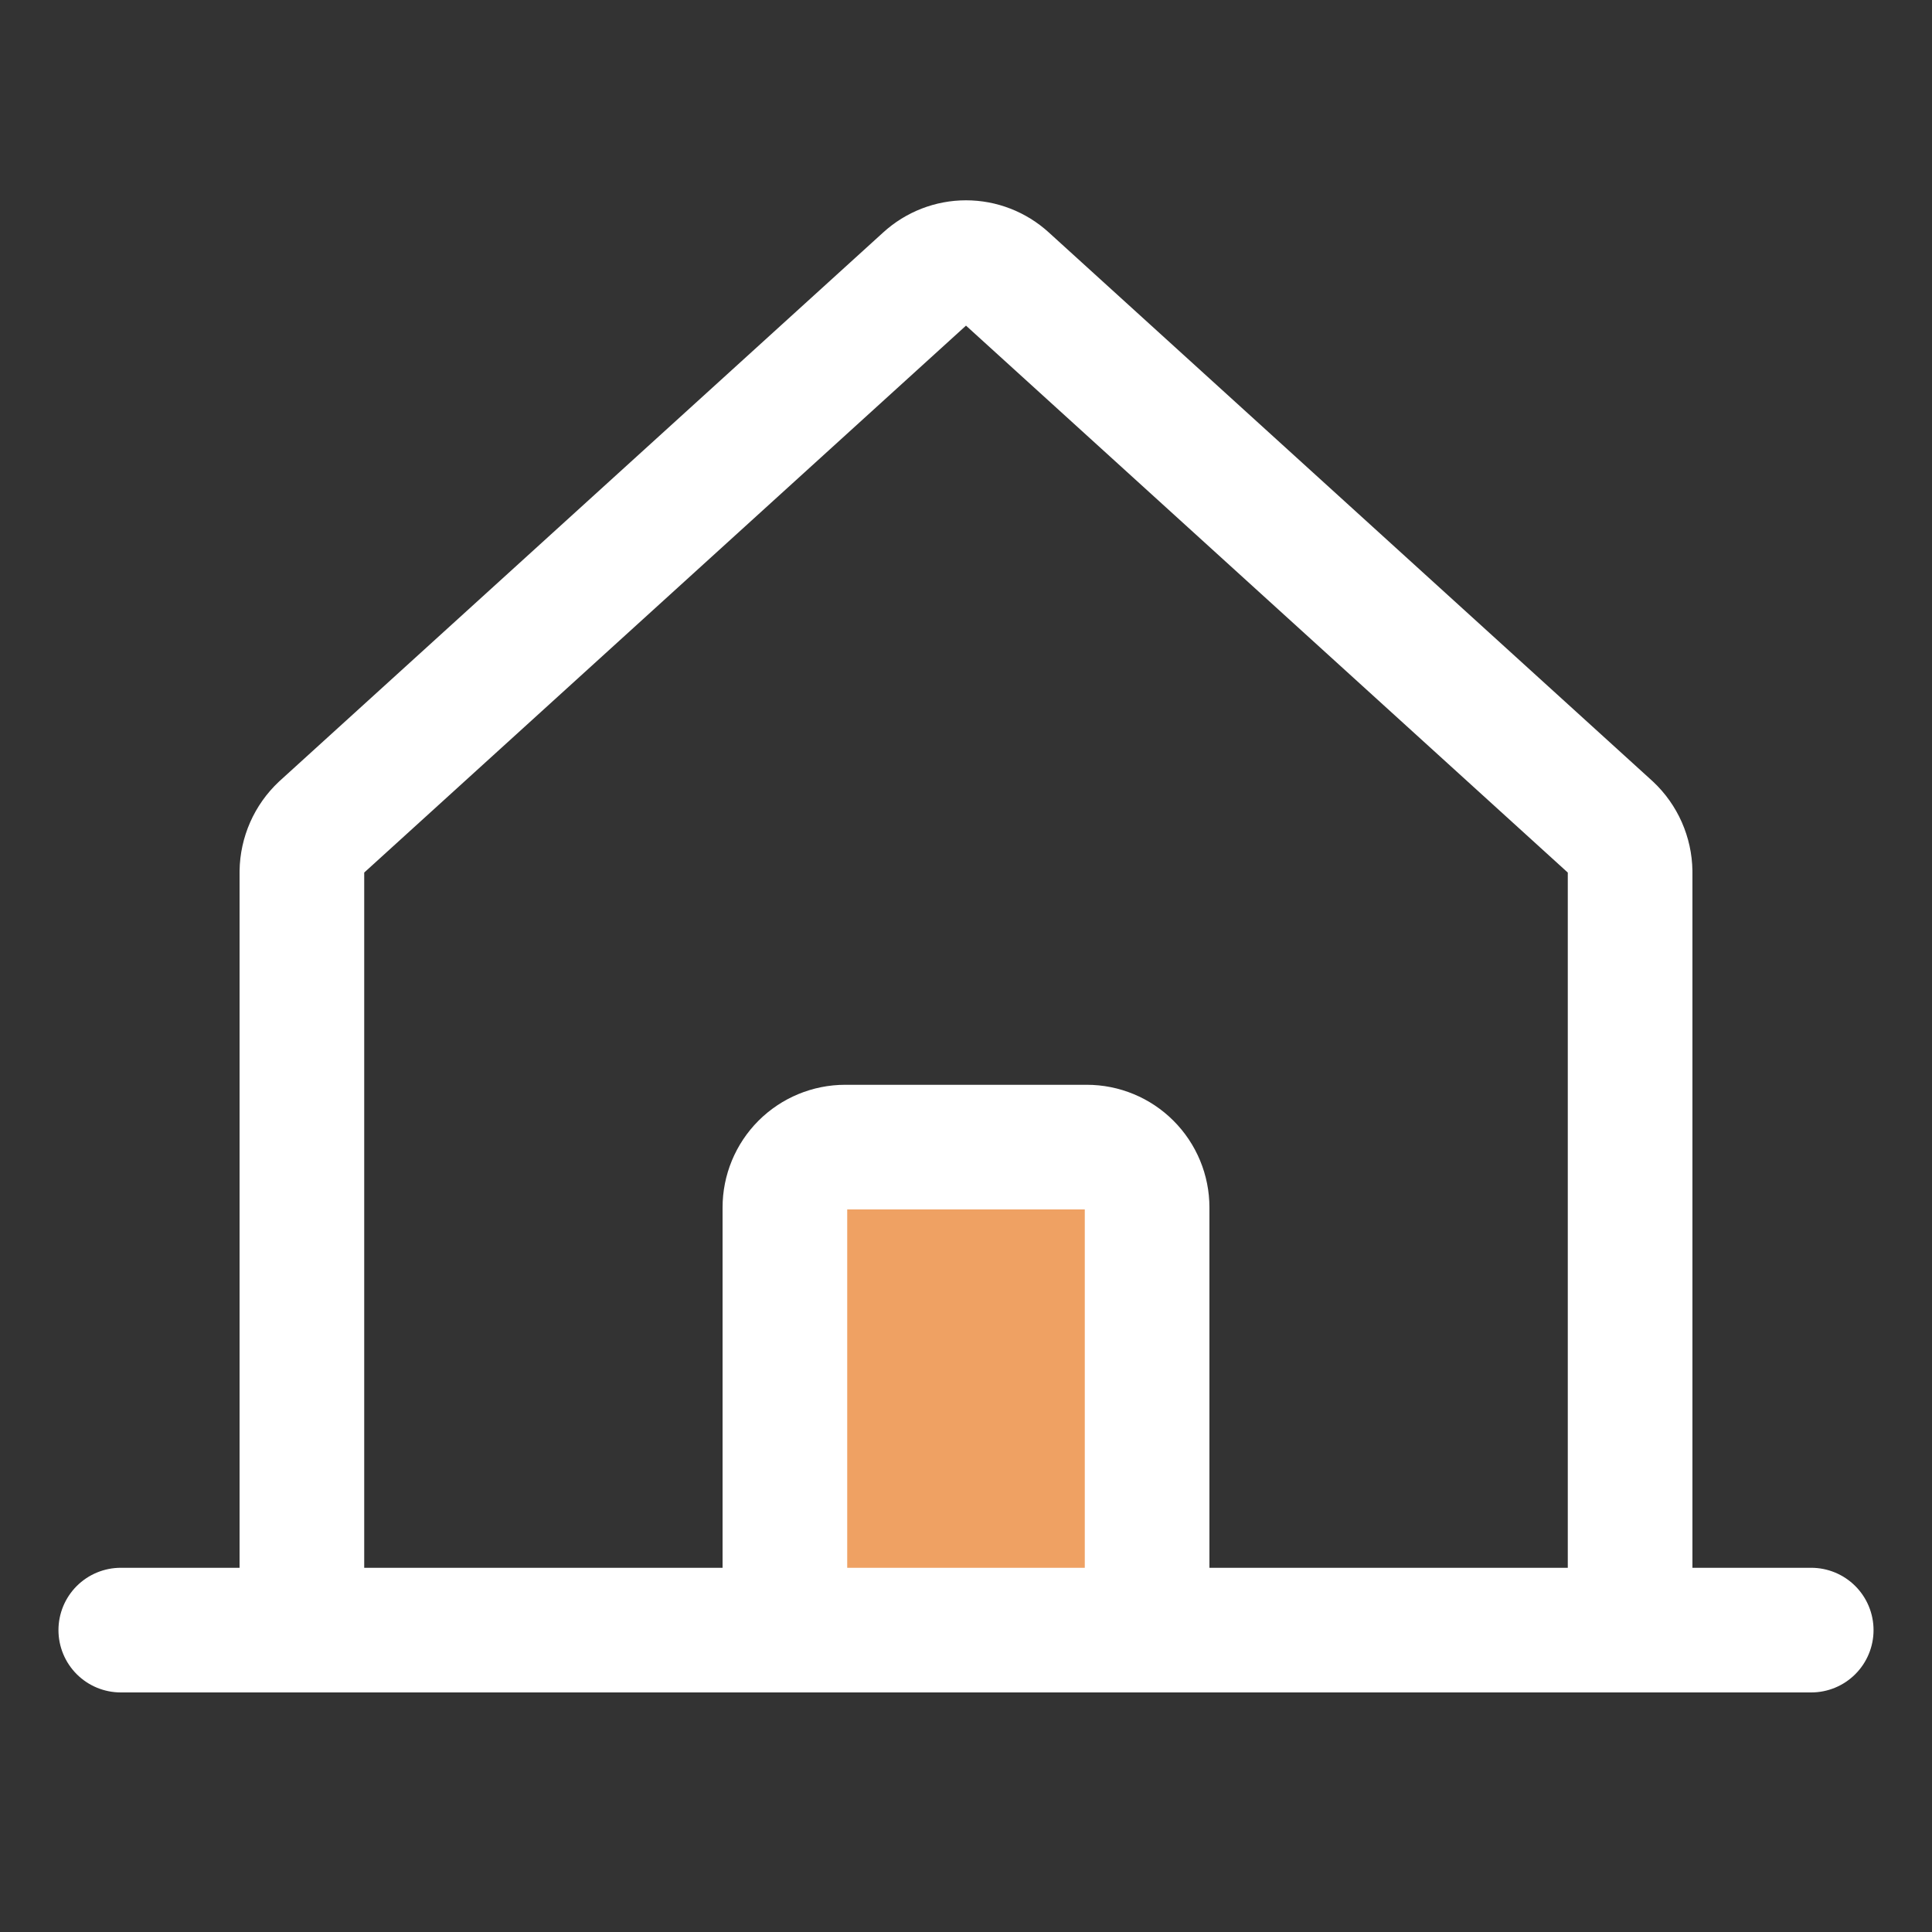 <svg width="31" height="31" viewBox="0 0 31 31" fill="none" xmlns="http://www.w3.org/2000/svg">
<rect x="0" y="0" width="31" height="31" fill="#333333" stroke="none"/>
<path d="M26.156 26.156V13.986C26.154 13.852 26.125 13.72 26.071 13.597C26.017 13.475 25.939 13.364 25.841 13.272L16.154 4.468C15.975 4.305 15.742 4.214 15.5 4.214C15.258 4.214 15.025 4.305 14.846 4.468L5.159 13.272C5.061 13.364 4.983 13.475 4.929 13.597C4.875 13.72 4.846 13.852 4.844 13.986V26.156" stroke="white" stroke-width="2" stroke-linecap="round" stroke-linejoin="round"/>
<path d="M18.406 26.156V19.375C18.406 19.118 18.304 18.872 18.122 18.69C17.941 18.508 17.694 18.406 17.438 18.406H13.562C13.306 18.406 13.059 18.508 12.877 18.69C12.696 18.872 12.594 19.118 12.594 19.375V26.156" fill="#EFA163"/>
<path d="M18.406 26.156V19.375C18.406 19.118 18.304 18.872 18.122 18.69C17.941 18.508 17.694 18.406 17.438 18.406H13.562C13.306 18.406 13.059 18.508 12.877 18.69C12.696 18.872 12.594 19.118 12.594 19.375V26.156" stroke="white" stroke-width="2" stroke-linecap="round" stroke-linejoin="round"/>
<path d="M1.938 26.156H29.062" stroke="white" stroke-width="2" stroke-linecap="round" stroke-linejoin="round"/>
</svg>
